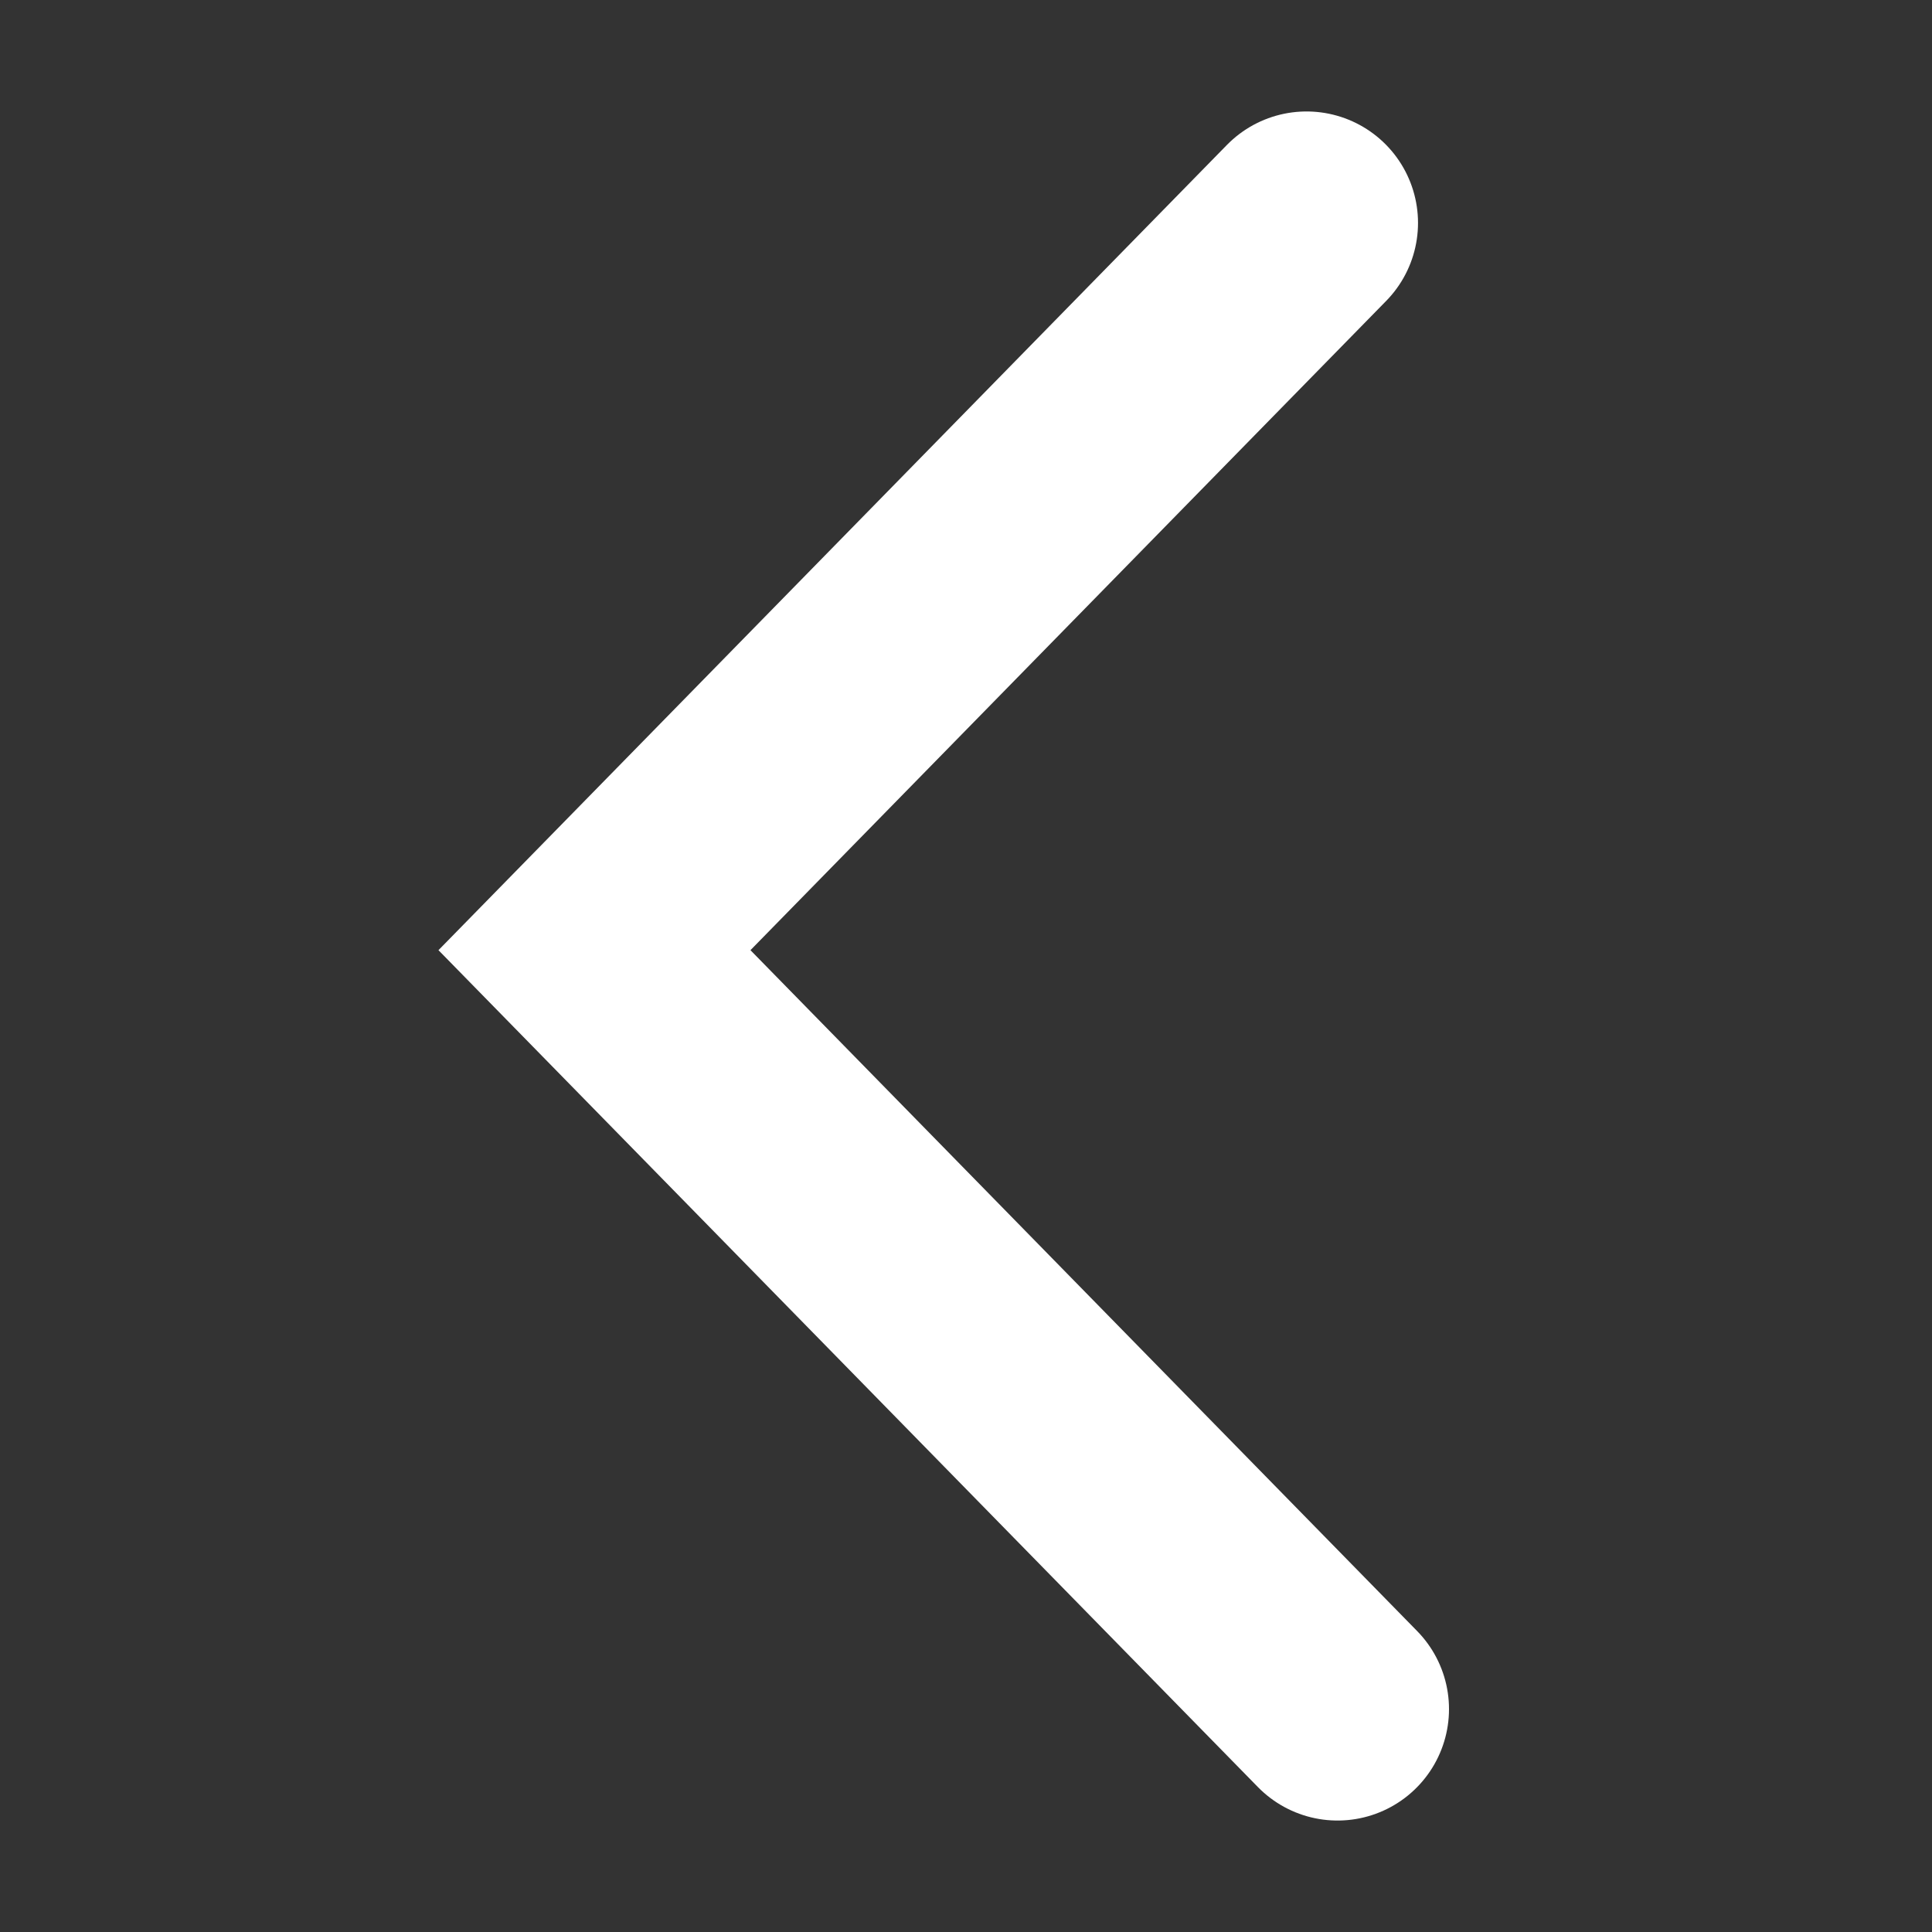 <svg width="26" height="26" viewBox="0 0 26 26" fill="none" xmlns="http://www.w3.org/2000/svg">
<rect x="0" y="0" width="26" height="26" fill="#333333" stroke="none"/>
<g clip-path="url(#clip0_1_313)">
<path d="M17.583 3L8 12.787L18 23" stroke="white" stroke-width="3" stroke-linecap="round"/>
</g>
<defs>
<clipPath id="clip0_1_313">
<rect width="26" height="26" fill="white"/>
</clipPath>
</defs>
</svg>
